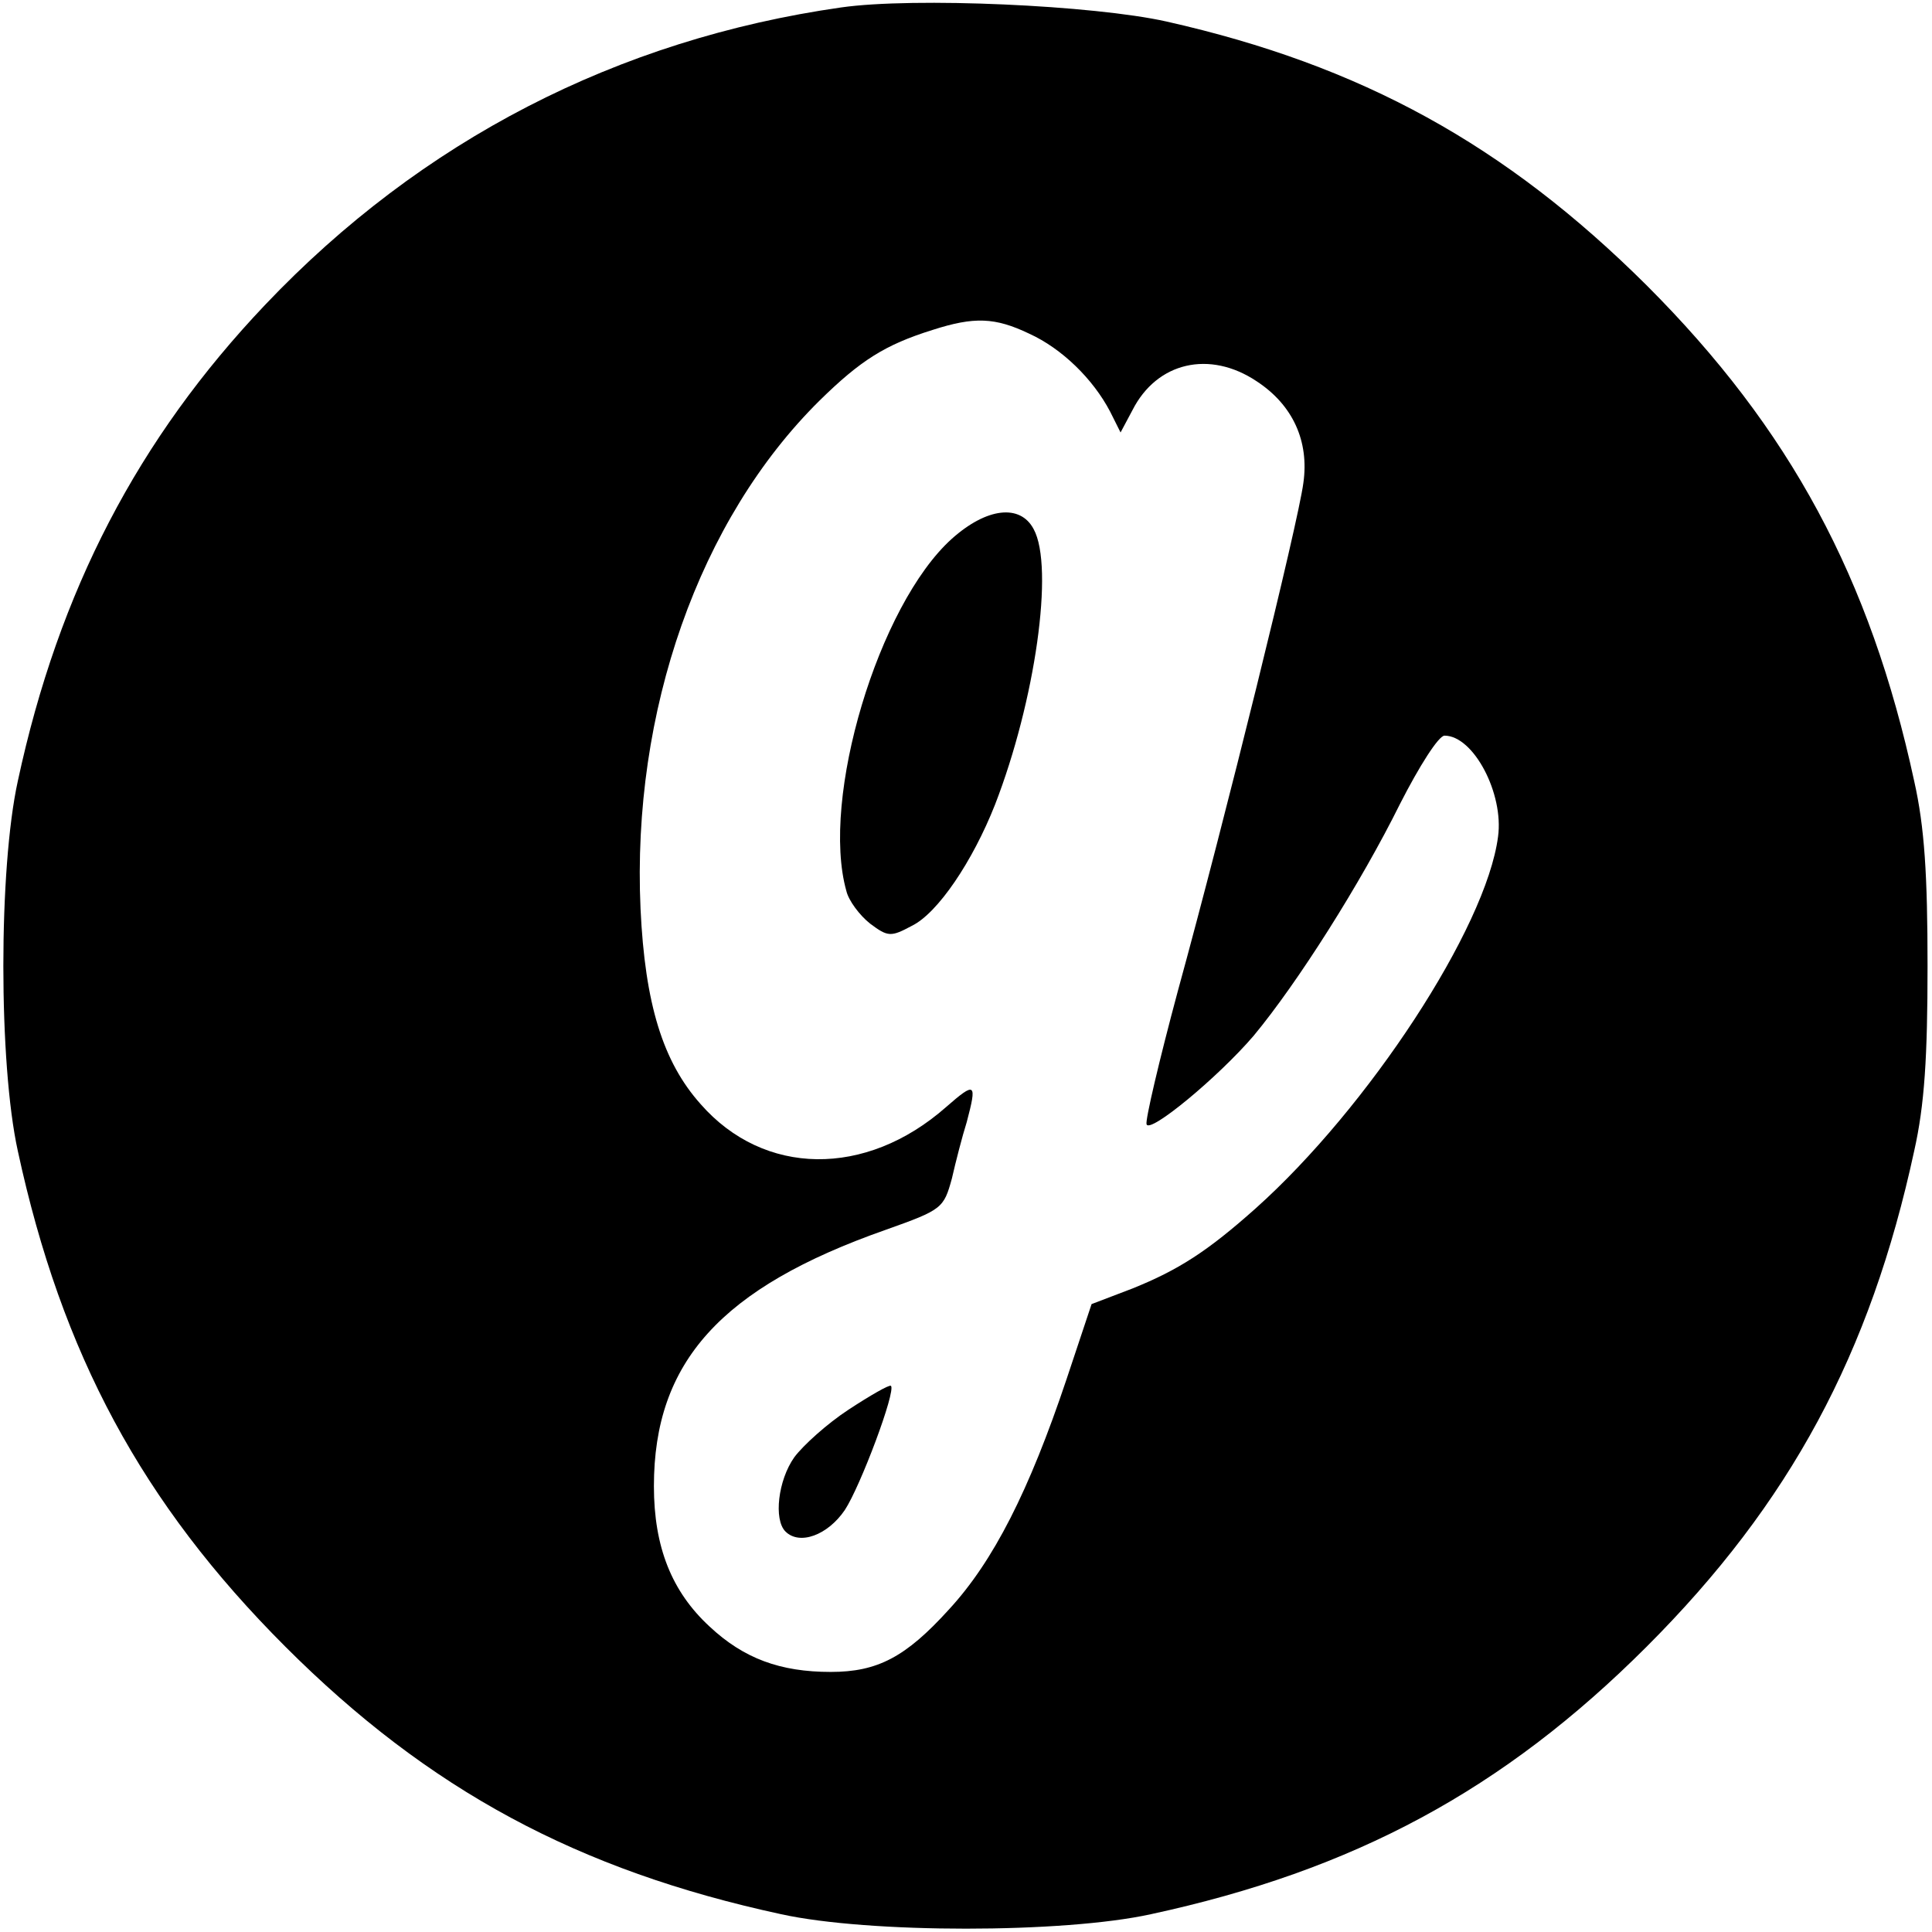 <?xml version="1.0" standalone="no"?>
<!DOCTYPE svg PUBLIC "-//W3C//DTD SVG 20010904//EN"
 "http://www.w3.org/TR/2001/REC-SVG-20010904/DTD/svg10.dtd">
<svg version="1.0" xmlns="http://www.w3.org/2000/svg"
 width="260pt" height="260pt" viewBox="0 0 260 260"
 preserveAspectRatio="xMidYMid meet">
<g transform="translate(0,260) scale(0.1,-0.1)"
fill="#000000" stroke="none">
<path d="M1132 2590 c-301 -43 -565 -179 -775 -400 -171 -180 -278 -385 -333
-641 -26 -118 -26 -380 0 -498 59 -273 167 -474 360 -667 193 -193 394 -301
667 -360 118 -26 380 -26 498 0 273 59 474 167 667 360 193 193 301 394 360
667 14 62 18 127 18 249 0 122 -4 187 -18 249 -59 273 -167 474 -360 667 -190
189 -384 296 -646 355 -98 22 -340 33 -438 19z m253 -439 c44 -20 86 -61 109
-105 l14 -28 16 30 c33 65 104 81 167 39 49 -32 71 -81 63 -137 -7 -54 -105
-451 -169 -684 -25 -93 -44 -174 -42 -179 4 -13 96 63 144 119 59 71 144 205
197 312 26 51 52 92 60 92 39 0 80 -78 72 -136 -16 -123 -175 -365 -326 -500
-65 -58 -104 -83 -166 -108 l-55 -21 -34 -102 c-50 -149 -98 -244 -158 -309
-58 -64 -96 -84 -159 -84 -68 0 -117 18 -163 61 -51 47 -75 107 -75 189 0 167
90 267 312 345 76 27 78 29 89 69 5 22 14 57 20 76 14 53 12 55 -28 20 -108
-95 -245 -93 -330 4 -51 57 -75 135 -81 263 -12 266 79 524 241 684 55 54 88
75 152 95 56 18 84 17 130 -5z"/>
<path d="M1281 1875 c-99 -89 -177 -350 -142 -474 3 -13 18 -33 32 -44 24 -18
28 -18 56 -3 35 17 82 87 112 163 54 139 80 320 52 371 -18 34 -63 29 -110
-13z"/>
<path d="M1142 703 c-29 -19 -61 -48 -73 -64 -22 -31 -28 -84 -12 -100 19 -19
57 -5 80 29 21 32 69 160 62 167 -2 2 -28 -13 -57 -32z"/>
</g>
</svg>
